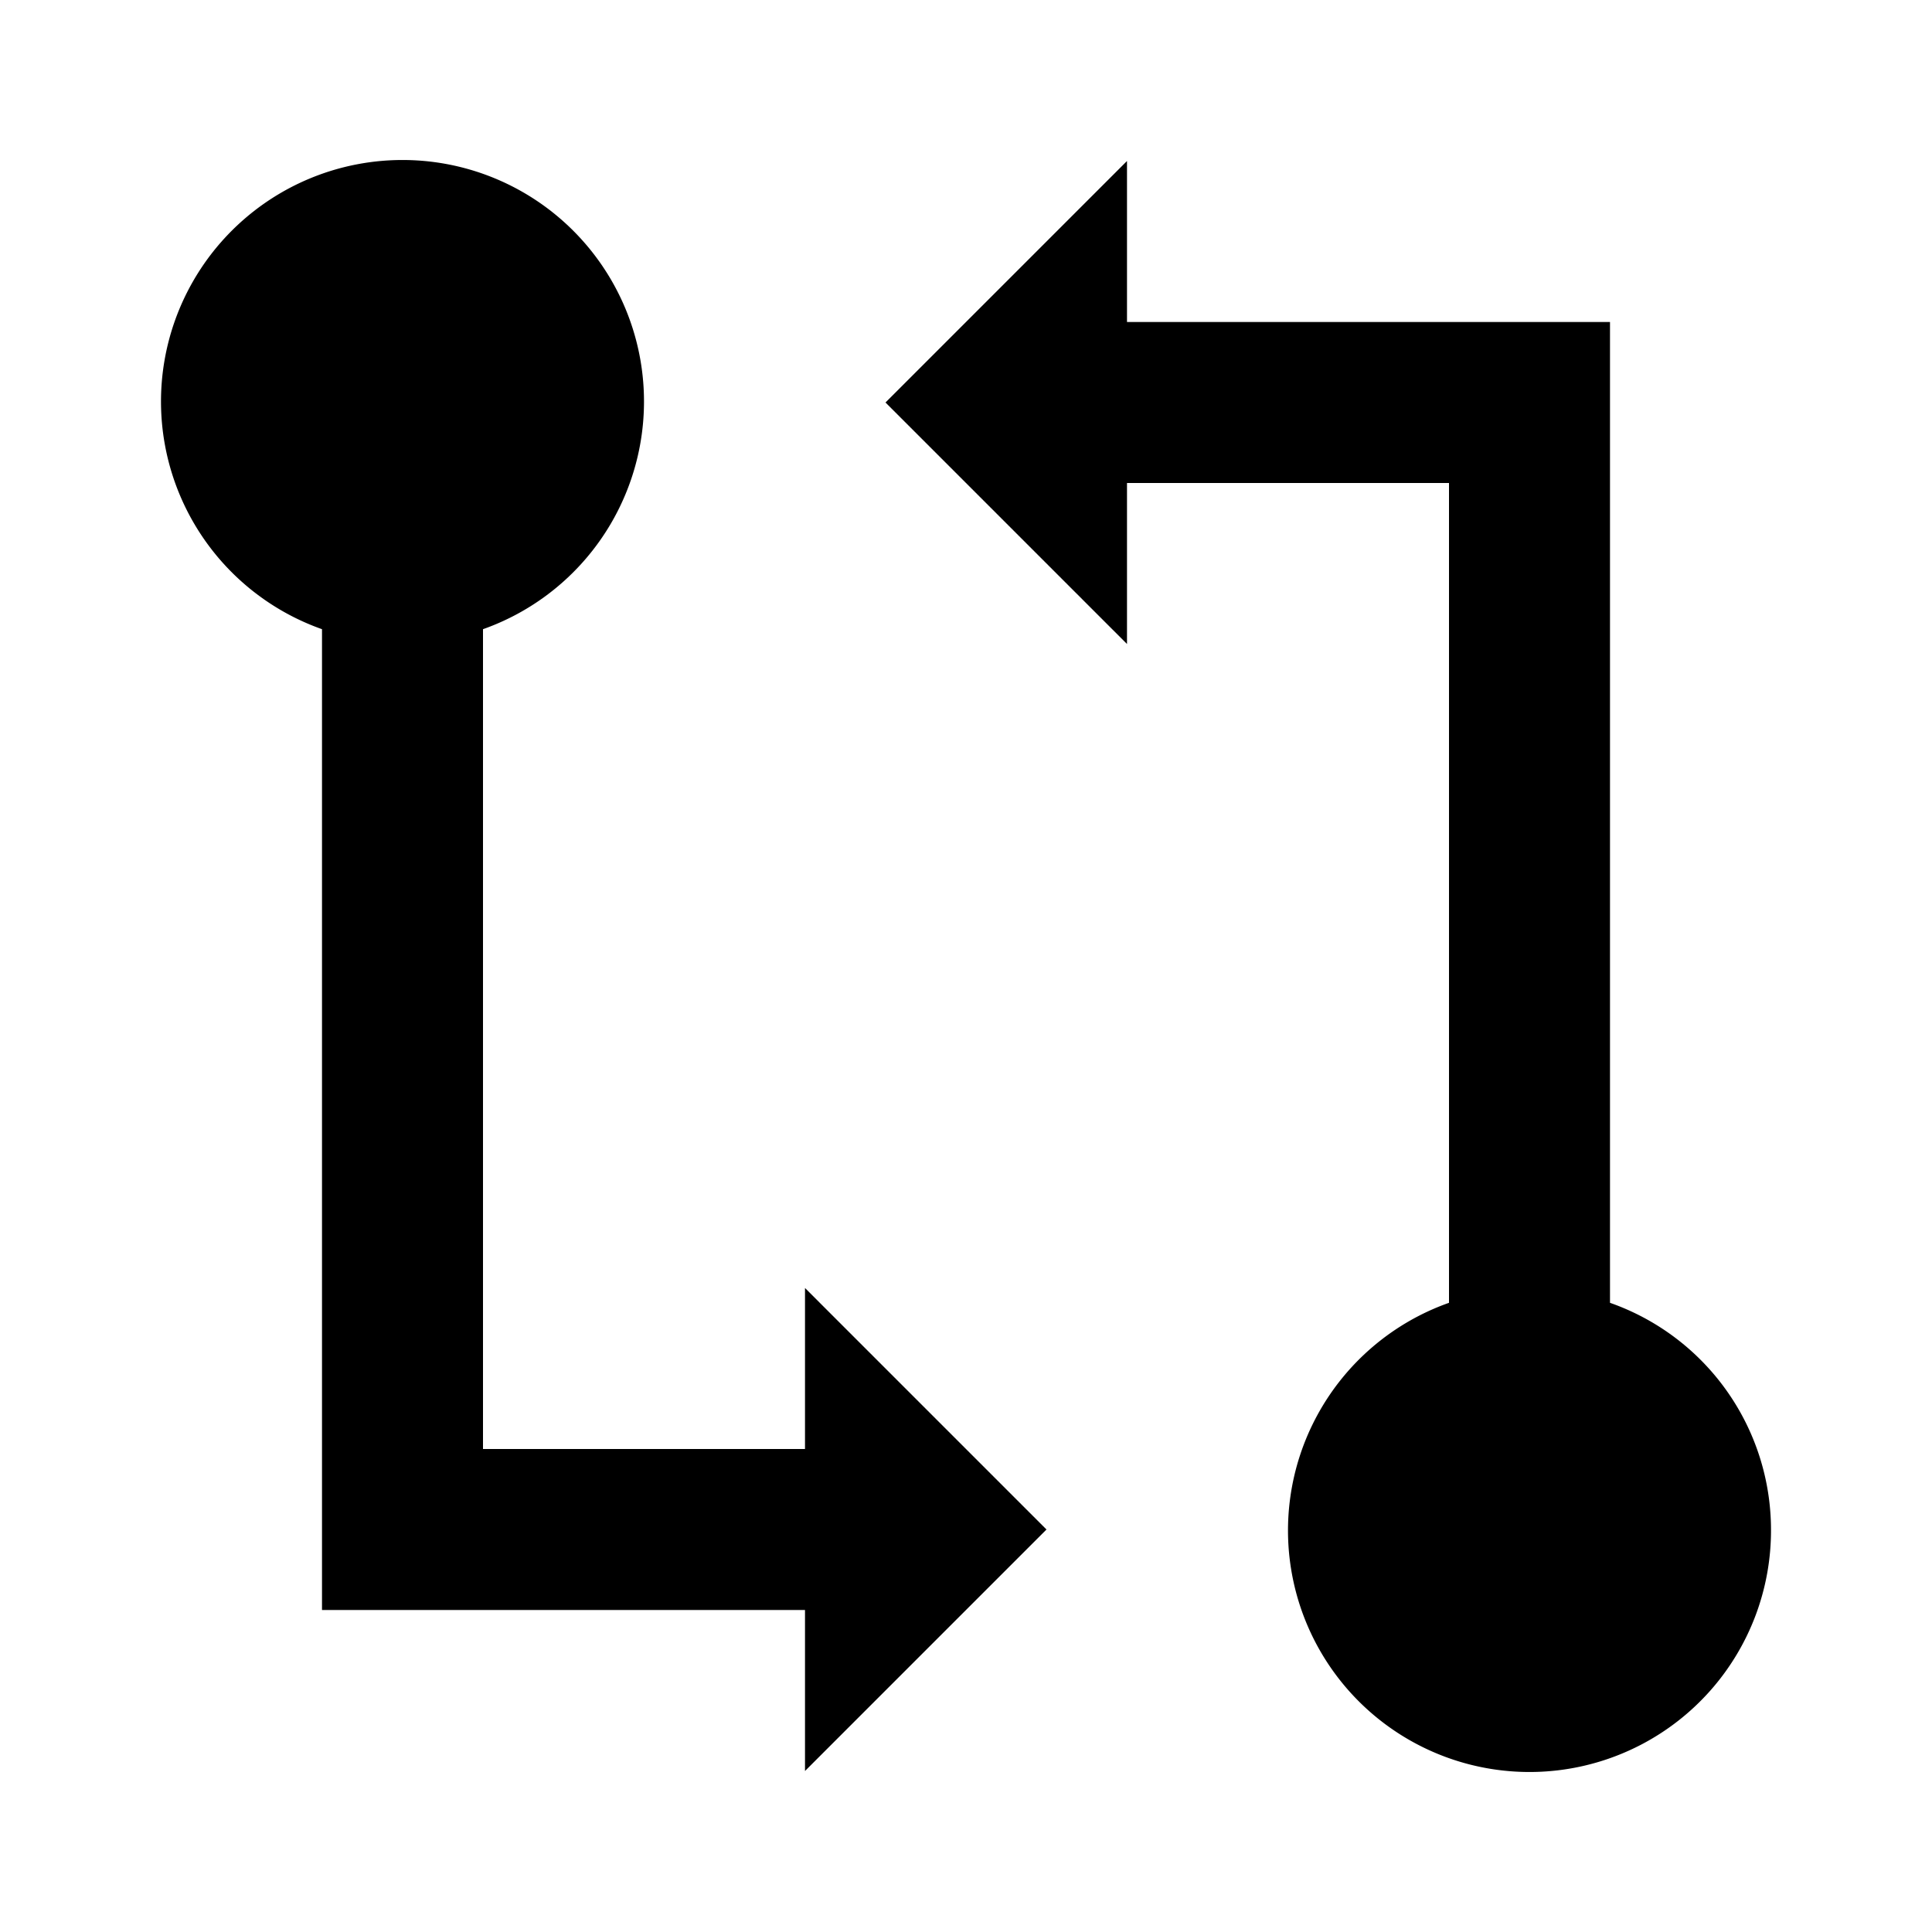 <svg xmlns="http://www.w3.org/2000/svg" viewBox="0 0 24 24" width="512" height="512" aria-labelledby="fdgit-compare-desc fdgit-compare-title"><title id="fdgit-compare-title">Git Compare Icon</title><desc id="fdgit-compare-desc">A picture showing mirroring arrows attached to l-shaped lines.</desc><path d="M22 19a3 3 0 11-4-2.816V6h-4v2l-3-3 3-3v2h6v12.184A2.99 2.99 0 0122 19zm-9 0l-3-3v2H6V7.816a3 3 0 10-2 0V20h6v2z"/></svg>